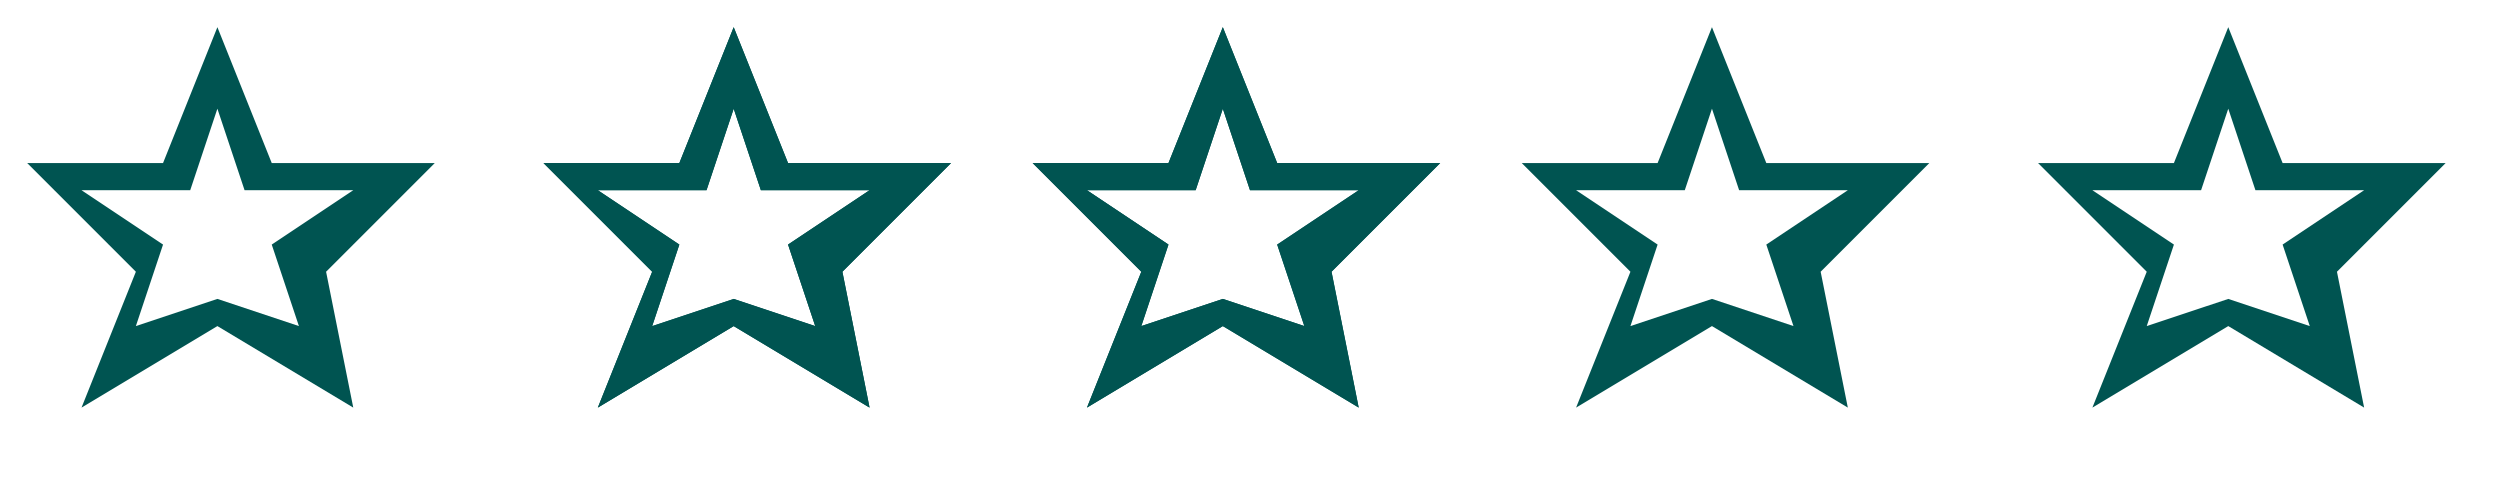 <svg width="92" height="18" viewBox="0 0 92 18" fill="none" xmlns="http://www.w3.org/2000/svg">
<g id="ratings">
<g id="star_border_black_24dp">
<g id="Path 186">
<path d="M1 6H6L8 1L10 6H16L12 10L13 15L8 12L3 15L5 10L1 6ZM8 11L11 12L10 9L13 7H9L8 4L7 7H3L6 9L5 12L8 11Z" fill="#005451"/>
</g>
</g>
<g id="star_border_black_24dp_2">
<g id="Path 186_2">
<path d="M20 6H25L27 1L29 6H35L31 10L32 15L27 12L22 15L24 10L20 6ZM27 11L30 12L29 9L32 7H28L27 4L26 7H22L25 9L24 12L27 11Z" fill="#005451"/>
</g>
</g>
<g id="star_border_black_24dp_3">
<g id="Path 186_3">
<path d="M38 6H43L45 1L47 6H53L49 10L50 15L45 12L40 15L42 10L38 6ZM45 11L48 12L47 9L50 7H46L45 4L44 7H40L43 9L42 12L45 11Z" fill="#005451"/>
</g>
</g>
<g id="star_border_black_24dp_4">
<g id="Path 186_4">
<path d="M20 6H25L27 1L29 6H35L31 10L32 15L27 12L22 15L24 10L20 6ZM27 11L30 12L29 9L32 7H28L27 4L26 7H22L25 9L24 12L27 11Z" fill="#005451"/>
</g>
</g>
<g id="star_border_black_24dp_5">
<g id="Path 186_5">
<path d="M38 6H43L45 1L47 6H53L49 10L50 15L45 12L40 15L42 10L38 6ZM45 11L48 12L47 9L50 7H46L45 4L44 7H40L43 9L42 12L45 11Z" fill="#005451"/>
</g>
</g>
<g id="star_border_black_24dp_6">
<g id="Path 186_6">
<path d="M56 6H61L63 1L65 6H71L67 10L68 15L63 12L58 15L60 10L56 6ZM63 11L66 12L65 9L68 7H64L63 4L62 7H58L61 9L60 12L63 11Z" fill="#005451"/>
</g>
</g>
<g id="star_border_black_24dp_7">
<g id="Path 186_7">
<path d="M75 6H80L82 1L84 6H90L86 10L87 15L82 12L77 15L79 10L75 6ZM82 11L85 12L84 9L87 7H83L82 4L81 7H77L80 9L79 12L82 11Z" fill="#005451"/>
</g>
</g>
</g>
</svg>
